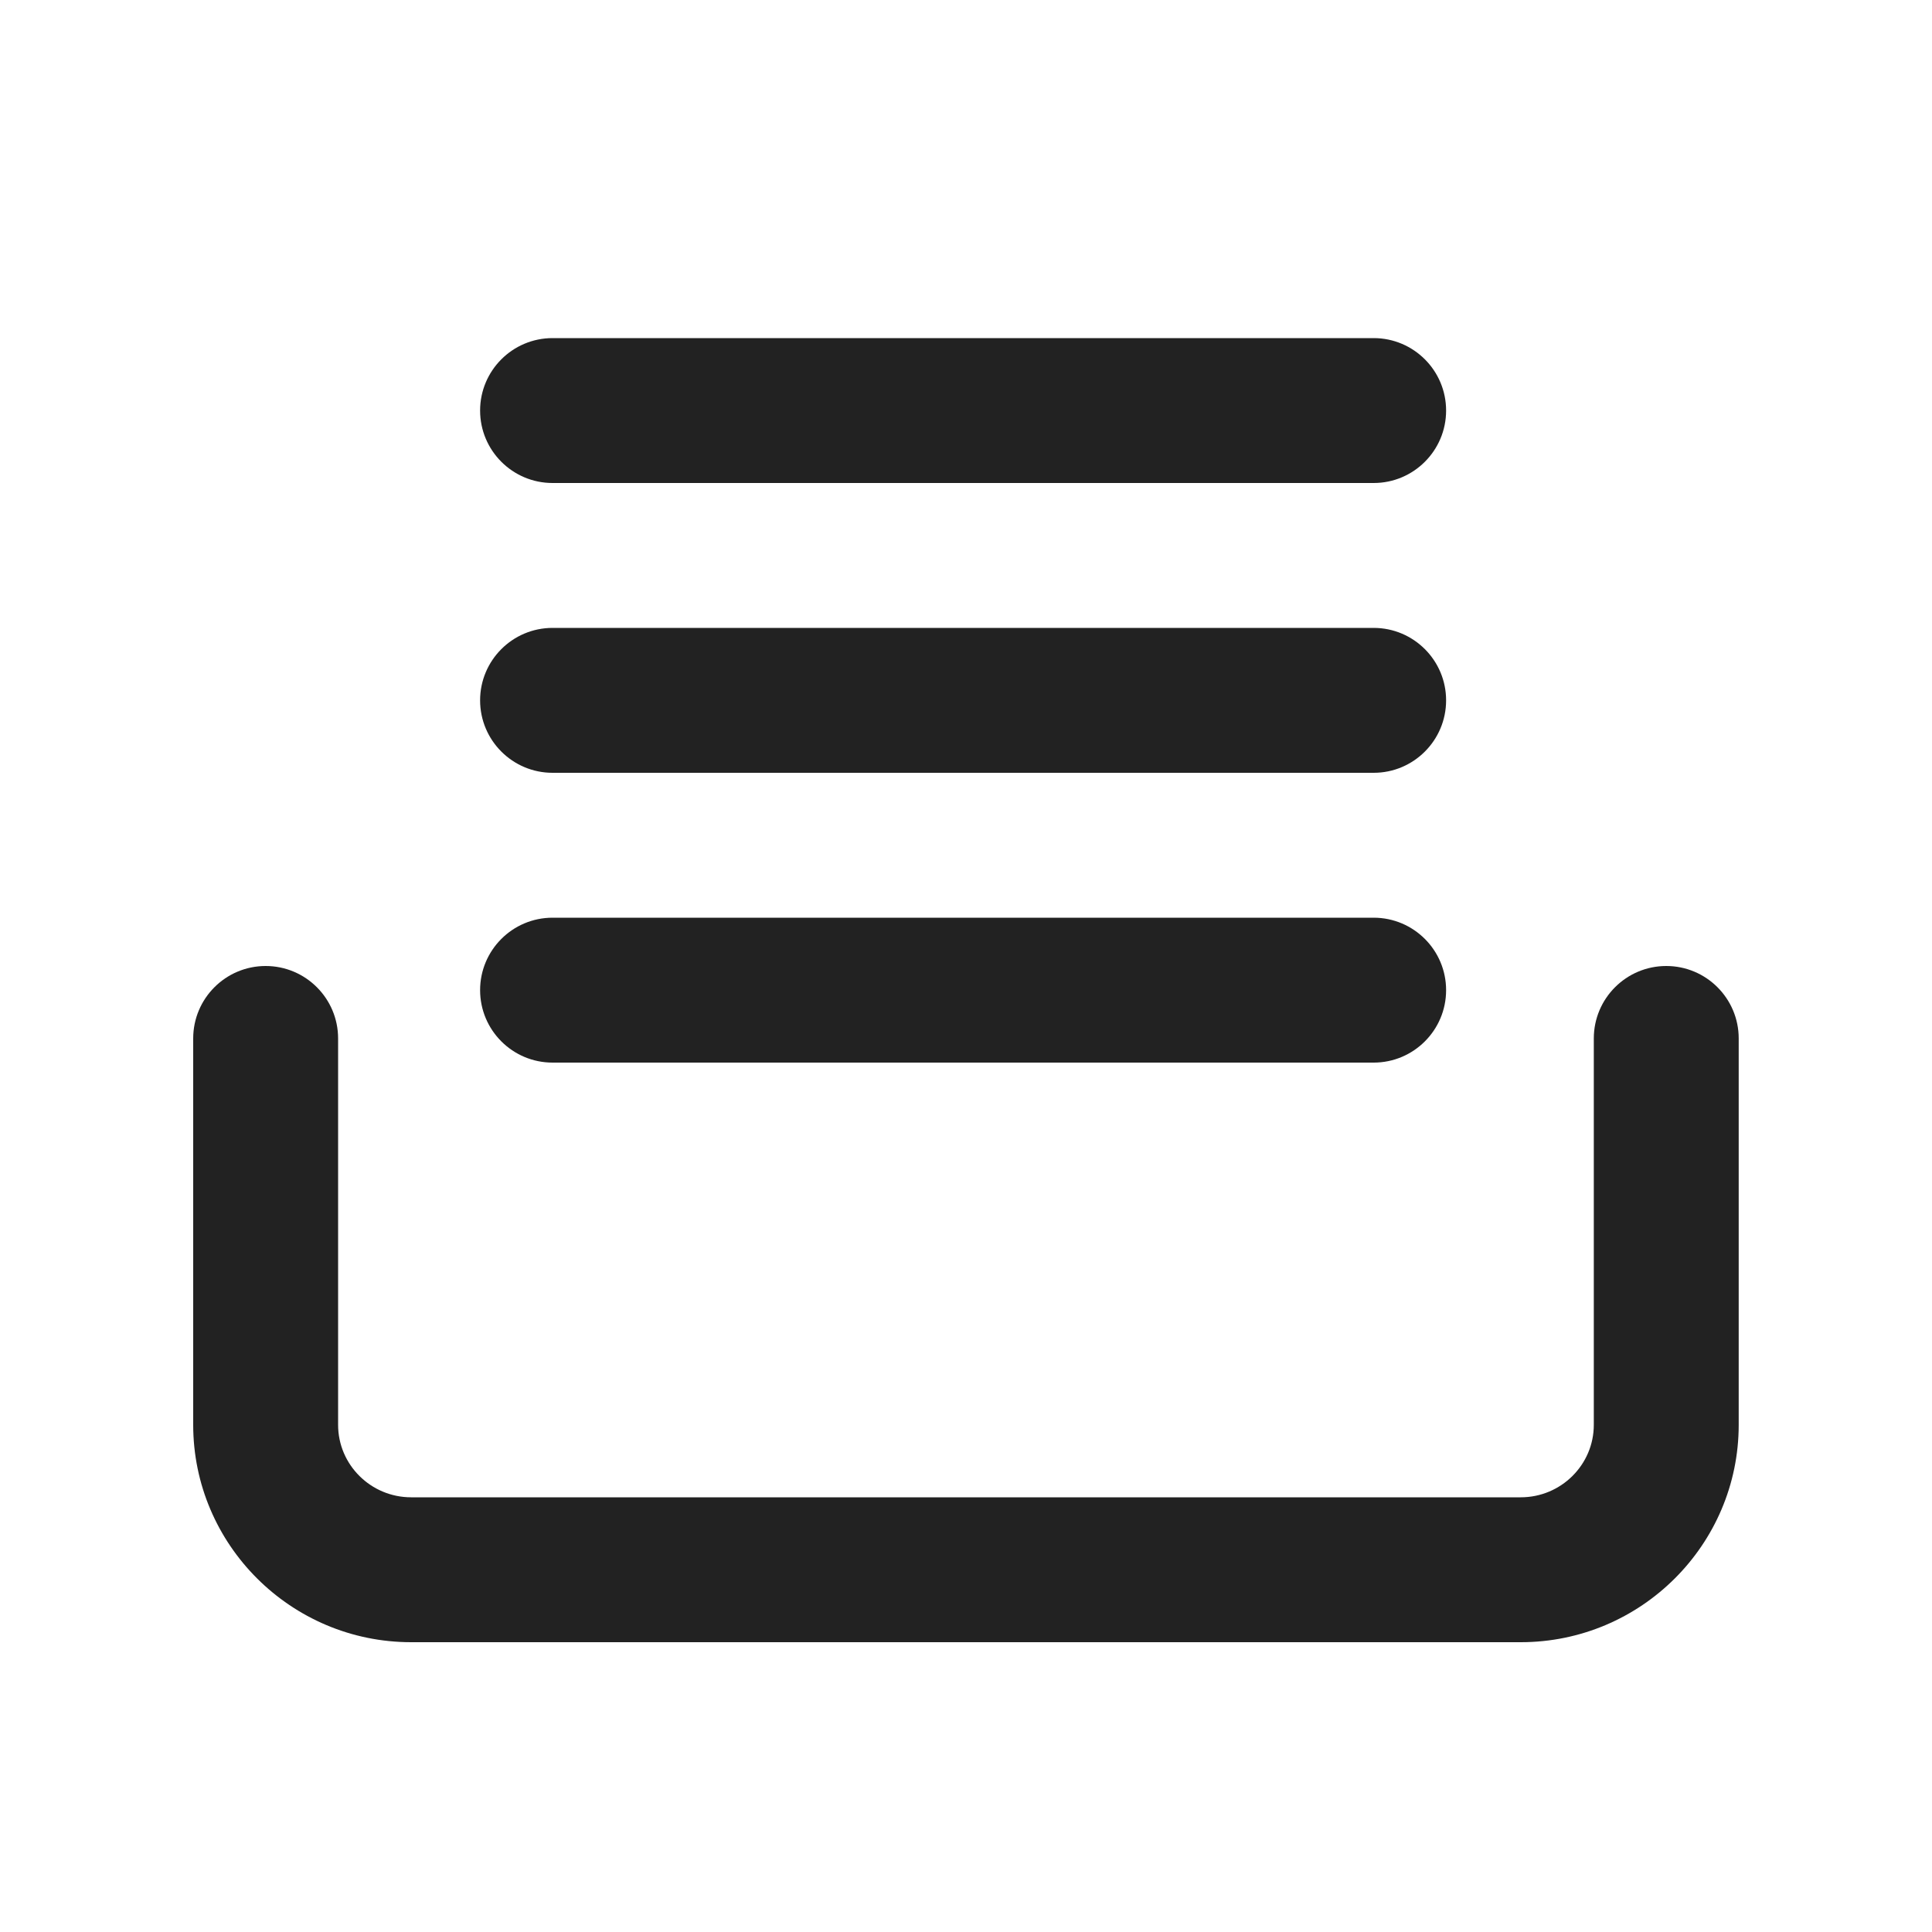 <?xml version="1.0" encoding="UTF-8"?>
<svg   xmlns="http://www.w3.org/2000/svg" width="20" height="20" viewBox="0 0 20 20">
  <path d="M15.744,17H4.256c-1.244,0-2.256-1.01-2.256-2.25v-4c0-.414.336-.75.75-.75s.75.336.75.75v4c0,.413.339.75.756.75h11.487c.417,0,.756-.337.756-.75v-4c0-.414.336-.75.75-.75s.75.336.75.75v4c0,1.24-1.012,2.25-2.256,2.25Z" fill="#222"/>
  <path d="M14.22,11H5.72c-.414,0-.75-.336-.75-.75s.336-.75.75-.75h8.5c.414,0,.75.336.75.75s-.336.75-.75.75Z" fill="#222"/>
  <path d="M14.22,8H5.72c-.414,0-.75-.336-.75-.75s.336-.75.75-.75h8.5c.414,0,.75.336.75.75s-.336.75-.75.75Z" fill="#222"/>
  <path d="M14.22,5H5.72c-.414,0-.75-.336-.75-.75s.336-.75.75-.75h8.5c.414,0,.75.336.75.75s-.336.75-.75.75Z" fill="#222"/>
</svg>